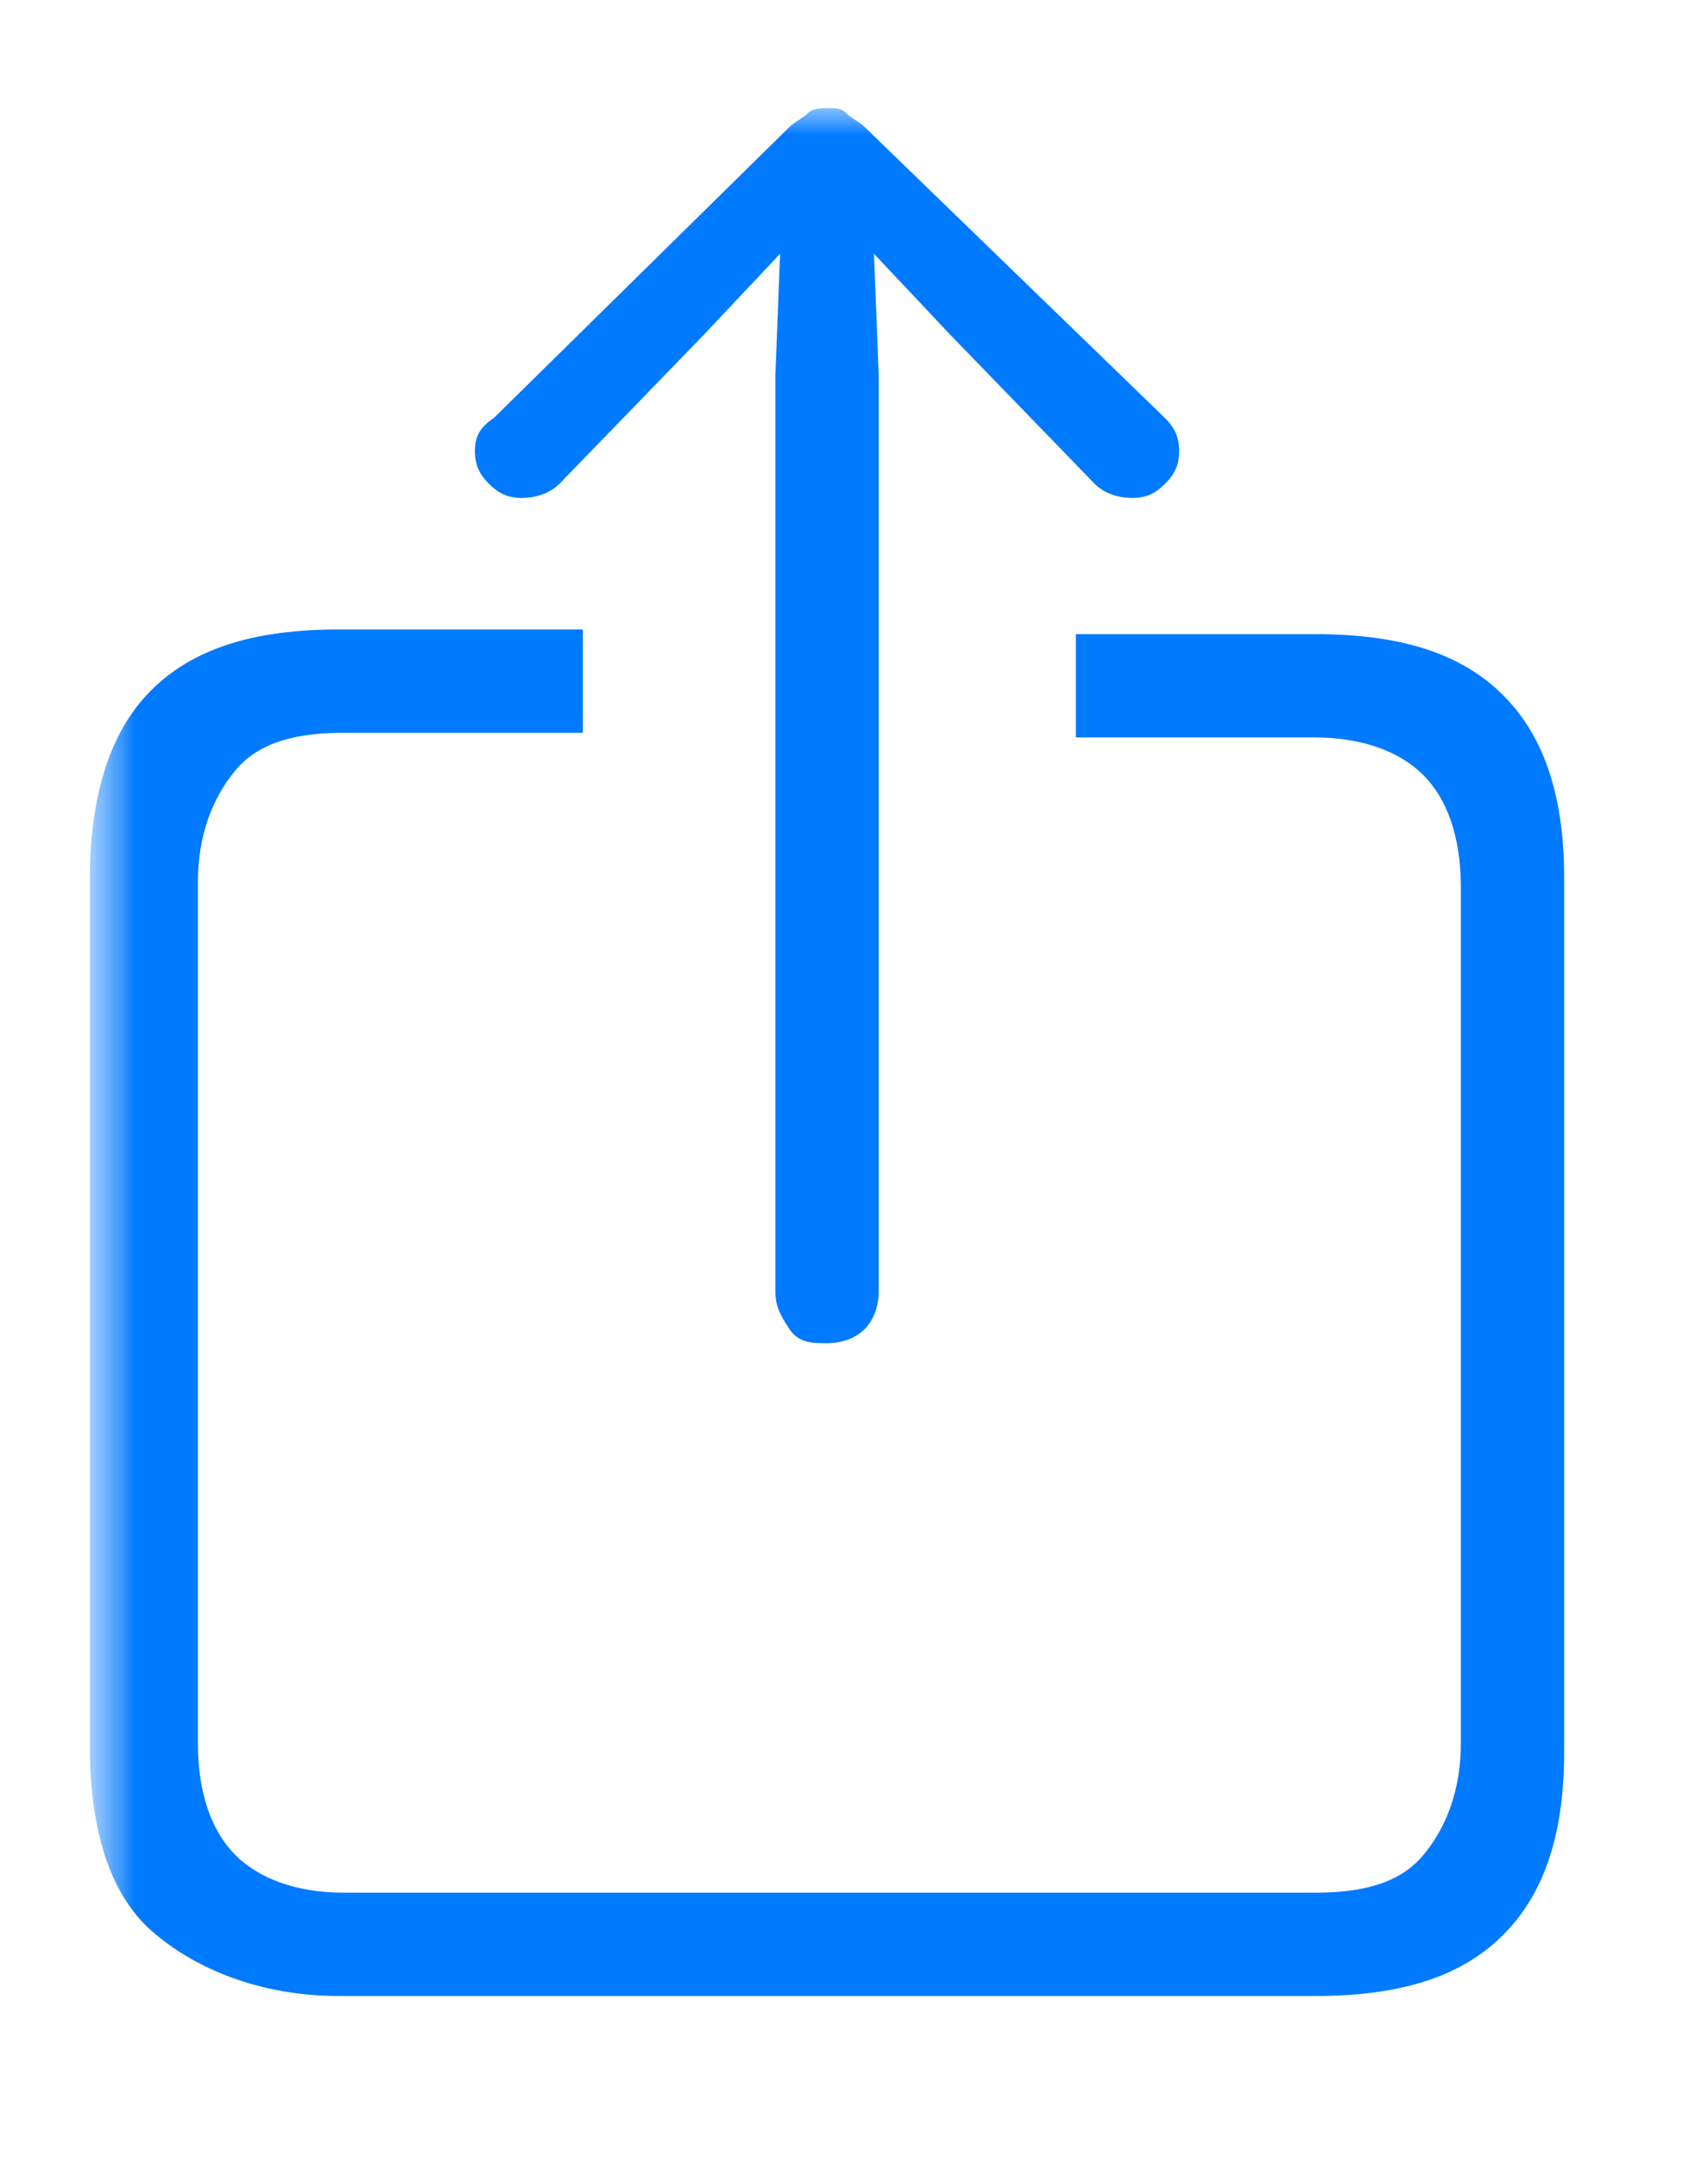 <svg width="19" height="24" viewBox="0 0 19 24" fill="none" xmlns="http://www.w3.org/2000/svg">
<mask id="mask0_872_251" style="mask-type:luminance" maskUnits="userSpaceOnUse" x="0" y="1" width="19" height="22">
<path d="M18.5 1H0.5V23H18.5V1Z" fill="white"/>
</mask>
<g mask="url(#mask0_872_251)">
<mask id="mask1_872_251" style="mask-type:luminance" maskUnits="userSpaceOnUse" x="1" y="1" width="17" height="22">
<path d="M18 1H1V23H18V1Z" fill="white"/>
</mask>
<g mask="url(#mask1_872_251)">
<path d="M3.768 22.199H14.632C15.572 22.199 16.251 21.99 16.721 21.52C17.191 21.05 17.4 20.371 17.4 19.483V9.769C17.4 8.881 17.191 8.202 16.721 7.732C16.251 7.262 15.572 7.053 14.632 7.053H11.968V8.202H14.632C15.154 8.202 15.572 8.359 15.833 8.62C16.094 8.881 16.251 9.299 16.251 9.873V19.379C16.251 19.901 16.094 20.319 15.833 20.632C15.572 20.946 15.154 21.05 14.632 21.05H3.82C3.298 21.05 2.88 20.893 2.619 20.632C2.358 20.371 2.201 19.953 2.201 19.379V9.821C2.201 9.299 2.358 8.881 2.619 8.567C2.88 8.254 3.298 8.15 3.82 8.15H6.484V7.001H3.768C2.828 7.001 2.149 7.21 1.679 7.68C1.209 8.15 1 8.881 1 9.769V19.431C1 20.319 1.209 21.05 1.679 21.468C2.149 21.886 2.88 22.199 3.768 22.199ZM9.2 14.939C9.357 14.939 9.513 14.887 9.618 14.783C9.722 14.678 9.775 14.522 9.775 14.365V4.18L9.722 2.822L10.558 3.71L12.177 5.381C12.281 5.486 12.438 5.538 12.595 5.538C12.752 5.538 12.856 5.486 12.96 5.381C13.065 5.277 13.117 5.173 13.117 5.016C13.117 4.859 13.065 4.755 12.96 4.65L9.618 1.412C9.566 1.36 9.461 1.308 9.409 1.255C9.357 1.203 9.304 1.203 9.2 1.203C9.148 1.203 9.043 1.203 8.991 1.255C8.939 1.308 8.834 1.36 8.782 1.412L5.492 4.65C5.335 4.755 5.283 4.859 5.283 5.016C5.283 5.173 5.335 5.277 5.439 5.381C5.544 5.486 5.648 5.538 5.805 5.538C5.962 5.538 6.118 5.486 6.223 5.381L7.842 3.71L8.678 2.822L8.625 4.18V14.365C8.625 14.522 8.678 14.626 8.782 14.783C8.887 14.939 9.043 14.939 9.2 14.939Z" fill="#007AFF"/>
</g>
</g>
</svg>
